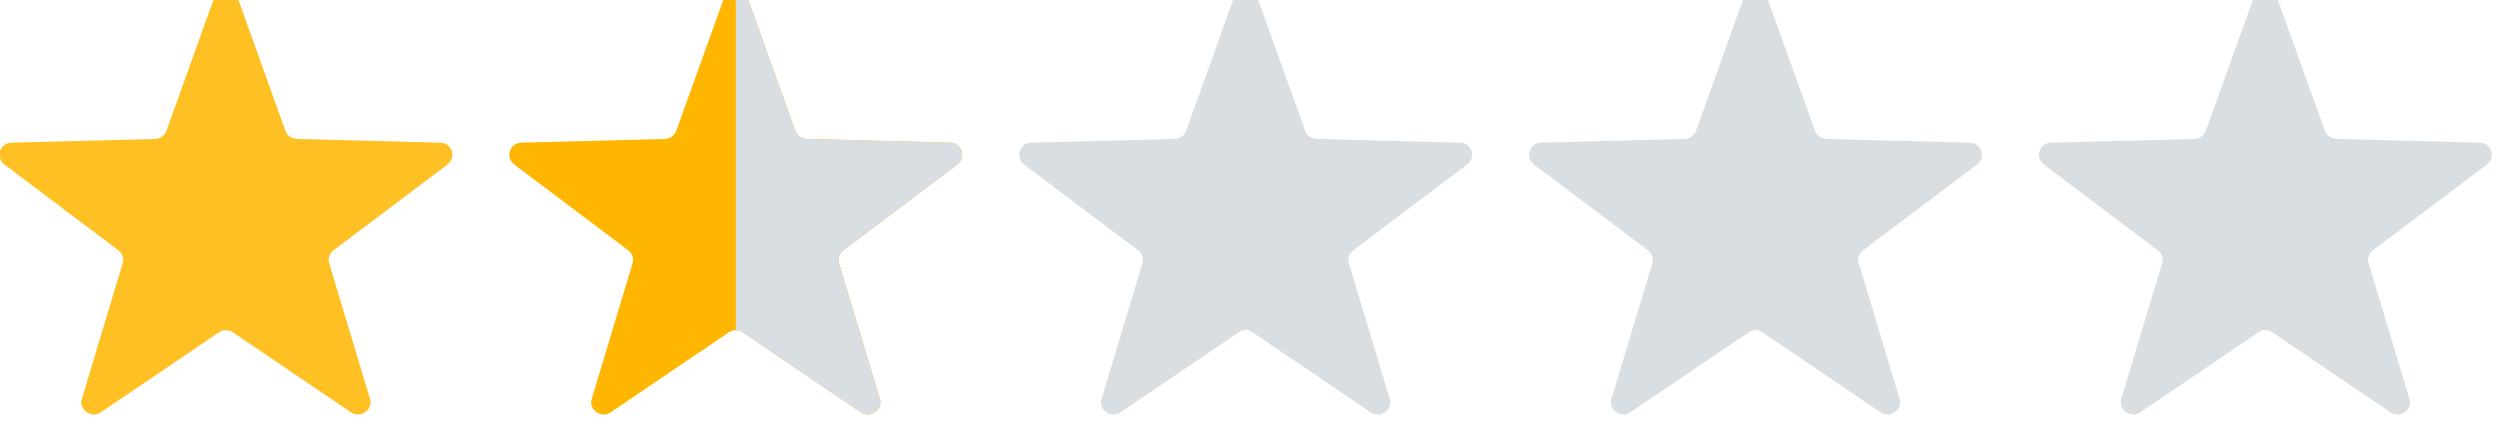 <?xml version="1.0" encoding="UTF-8" standalone="no"?>
<!DOCTYPE svg PUBLIC "-//W3C//DTD SVG 1.1//EN" "http://www.w3.org/Graphics/SVG/1.1/DTD/svg11.dtd">
<svg width="100%" height="100%" viewBox="0 0 590 101" version="1.1" xmlns="http://www.w3.org/2000/svg" xmlns:xlink="http://www.w3.org/1999/xlink" xml:space="preserve" style="fill-rule:evenodd;clip-rule:evenodd;stroke-linejoin:round;stroke-miterlimit:1.414;">
    <g transform="matrix(1,0,0,1,-3,-2)">
        <g id="Stars_x1-5" transform="matrix(3.082,0,0,3.082,-6084.06,-3960.42)">
            <g id="Star-Icon-Inactive" transform="matrix(2.169,0,0,2.169,1146.43,-3172.42)">
                <path d="M461.583,2055.29C461.646,2055.11 461.807,2055 461.998,2055C462.189,2055 462.35,2055.11 462.413,2055.29L464.098,2059.98C464.16,2060.15 464.315,2060.26 464.502,2060.27L469.563,2060.4C469.753,2060.4 469.911,2060.52 469.97,2060.69C470.029,2060.87 469.971,2061.05 469.821,2061.17L465.796,2064.2C465.649,2064.31 465.591,2064.49 465.643,2064.66L467.085,2069.45C467.139,2069.62 467.075,2069.8 466.921,2069.91C466.766,2070.02 466.569,2070.03 466.412,2069.92L462.249,2067.1C462.095,2066.99 461.901,2066.99 461.747,2067.1L457.583,2069.92C457.427,2070.03 457.23,2070.02 457.075,2069.91C456.921,2069.8 456.857,2069.62 456.911,2069.45L458.353,2064.66C458.405,2064.49 458.347,2064.31 458.2,2064.2L454.175,2061.17C454.025,2061.05 453.967,2060.87 454.026,2060.69C454.085,2060.52 454.243,2060.4 454.433,2060.4L459.494,2060.27C459.681,2060.26 459.836,2060.15 459.898,2059.98L461.583,2055.29Z" style="fill:rgb(217,222,226);"/>
            </g>
            <g id="Star-Icon-Inactive1" transform="matrix(2.169,0,0,2.169,1146.43,-3172.42)">
                <path d="M443.583,2055.29C443.646,2055.11 443.807,2055 443.998,2055C444.189,2055 444.35,2055.11 444.413,2055.29L446.098,2059.98C446.16,2060.15 446.315,2060.26 446.501,2060.27L451.563,2060.4C451.753,2060.4 451.911,2060.52 451.97,2060.69C452.029,2060.87 451.971,2061.05 451.821,2061.17L447.796,2064.2C447.649,2064.31 447.591,2064.49 447.643,2064.66L449.085,2069.45C449.139,2069.62 449.075,2069.8 448.921,2069.91C448.766,2070.02 448.569,2070.03 448.412,2069.92L444.249,2067.1C444.095,2066.99 443.901,2066.99 443.747,2067.1L439.583,2069.92C439.427,2070.03 439.23,2070.02 439.075,2069.91C438.921,2069.8 438.857,2069.62 438.911,2069.45L440.353,2064.66C440.405,2064.49 440.347,2064.31 440.2,2064.2L436.175,2061.17C436.025,2061.05 435.967,2060.87 436.026,2060.69C436.085,2060.52 436.242,2060.4 436.433,2060.4L441.494,2060.27C441.681,2060.26 441.836,2060.15 441.898,2059.98L443.583,2055.29Z" style="fill:rgb(217,222,226);"/>
            </g>
            <g id="Star-Icon-Inactive2" transform="matrix(2.169,0,0,2.169,1146.43,-3172.42)">
                <path d="M425.583,2055.29C425.646,2055.11 425.807,2055 425.998,2055C426.189,2055 426.35,2055.11 426.413,2055.29L428.098,2059.98C428.16,2060.15 428.315,2060.26 428.501,2060.27L433.563,2060.4C433.753,2060.4 433.911,2060.52 433.97,2060.69C434.029,2060.87 433.971,2061.05 433.821,2061.17L429.796,2064.2C429.649,2064.31 429.591,2064.49 429.643,2064.66L431.085,2069.45C431.139,2069.62 431.075,2069.8 430.92,2069.91C430.766,2070.02 430.569,2070.03 430.412,2069.92L426.249,2067.1C426.095,2066.99 425.901,2066.99 425.747,2067.1L421.583,2069.92C421.427,2070.03 421.23,2070.02 421.075,2069.91C420.921,2069.8 420.857,2069.62 420.911,2069.45L422.353,2064.66C422.405,2064.49 422.347,2064.31 422.2,2064.2L418.175,2061.17C418.025,2061.05 417.967,2060.87 418.026,2060.69C418.085,2060.52 418.242,2060.4 418.433,2060.4L423.494,2060.27C423.681,2060.26 423.836,2060.15 423.898,2059.98L425.583,2055.29Z" style="fill:rgb(217,222,226);"/>
            </g>
            <g id="Star-Icon" transform="matrix(2.169,0,0,2.169,1146.43,-3172.42)">
                <path d="M407.583,2055.29C407.646,2055.11 407.807,2055 407.998,2055C408.189,2055 408.35,2055.11 408.413,2055.29L410.098,2059.98C410.16,2060.15 410.315,2060.26 410.501,2060.27L415.563,2060.4C415.753,2060.4 415.911,2060.52 415.97,2060.69C416.029,2060.87 415.971,2061.05 415.821,2061.17L411.796,2064.2C411.649,2064.31 411.591,2064.49 411.643,2064.66L413.085,2069.45C413.139,2069.62 413.075,2069.8 412.921,2069.91C412.766,2070.02 412.569,2070.03 412.412,2069.92L408.249,2067.1C408.095,2066.99 407.901,2066.99 407.747,2067.1L403.583,2069.92C403.427,2070.03 403.23,2070.02 403.075,2069.91C402.921,2069.8 402.857,2069.62 402.911,2069.45L404.353,2064.66C404.405,2064.49 404.347,2064.31 404.2,2064.2L400.175,2061.17C400.025,2061.05 399.967,2060.87 400.026,2060.69C400.085,2060.52 400.243,2060.4 400.433,2060.4L405.494,2060.27C405.681,2060.26 405.836,2060.15 405.898,2059.98L407.583,2055.29Z" style="fill:rgb(255,182,0);"/>
                <clipPath id="_clip1">
                    <path d="M407.583,2055.29C407.646,2055.11 407.807,2055 407.998,2055C408.189,2055 408.35,2055.11 408.413,2055.29L410.098,2059.98C410.16,2060.15 410.315,2060.26 410.501,2060.27L415.563,2060.4C415.753,2060.4 415.911,2060.52 415.97,2060.69C416.029,2060.87 415.971,2061.05 415.821,2061.17L411.796,2064.2C411.649,2064.31 411.591,2064.49 411.643,2064.66L413.085,2069.45C413.139,2069.62 413.075,2069.8 412.921,2069.91C412.766,2070.02 412.569,2070.03 412.412,2069.92L408.249,2067.1C408.095,2066.99 407.901,2066.99 407.747,2067.1L403.583,2069.92C403.427,2070.03 403.23,2070.02 403.075,2069.91C402.921,2069.8 402.857,2069.62 402.911,2069.45L404.353,2064.66C404.405,2064.49 404.347,2064.31 404.2,2064.2L400.175,2061.17C400.025,2061.05 399.967,2060.87 400.026,2060.69C400.085,2060.52 400.243,2060.4 400.433,2060.4L405.494,2060.27C405.681,2060.26 405.836,2060.15 405.898,2059.98L407.583,2055.29Z"/>
                </clipPath>
                <g clip-path="url(#_clip1)">
                    <rect id="Half-Inactive" x="408" y="2055" width="8" height="15" style="fill:rgb(217,222,226);"/>
                </g>
            </g>
            <g id="Star-Icon1" transform="matrix(2.169,0,0,2.169,1146.43,-3172.42)">
                <path d="M389.583,2055.29C389.646,2055.11 389.807,2055 389.998,2055C390.189,2055 390.35,2055.11 390.413,2055.29L392.098,2059.98C392.16,2060.15 392.315,2060.26 392.502,2060.27L397.563,2060.4C397.753,2060.4 397.911,2060.52 397.97,2060.69C398.029,2060.87 397.971,2061.05 397.821,2061.17L393.796,2064.2C393.65,2064.31 393.591,2064.49 393.643,2064.66L395.085,2069.45C395.139,2069.62 395.075,2069.8 394.921,2069.91C394.766,2070.02 394.569,2070.03 394.412,2069.92L390.249,2067.1C390.094,2066.99 389.901,2066.99 389.747,2067.1L385.583,2069.92C385.427,2070.03 385.23,2070.02 385.075,2069.91C384.921,2069.8 384.857,2069.62 384.911,2069.45L386.353,2064.66C386.405,2064.49 386.347,2064.31 386.2,2064.2L382.175,2061.17C382.025,2061.05 381.967,2060.87 382.026,2060.69C382.085,2060.52 382.243,2060.4 382.433,2060.4L387.494,2060.27C387.681,2060.26 387.836,2060.15 387.898,2059.98L389.583,2055.29Z" style="fill:rgb(255,192,35);"/>
            </g>
        </g>
    </g>
</svg>

